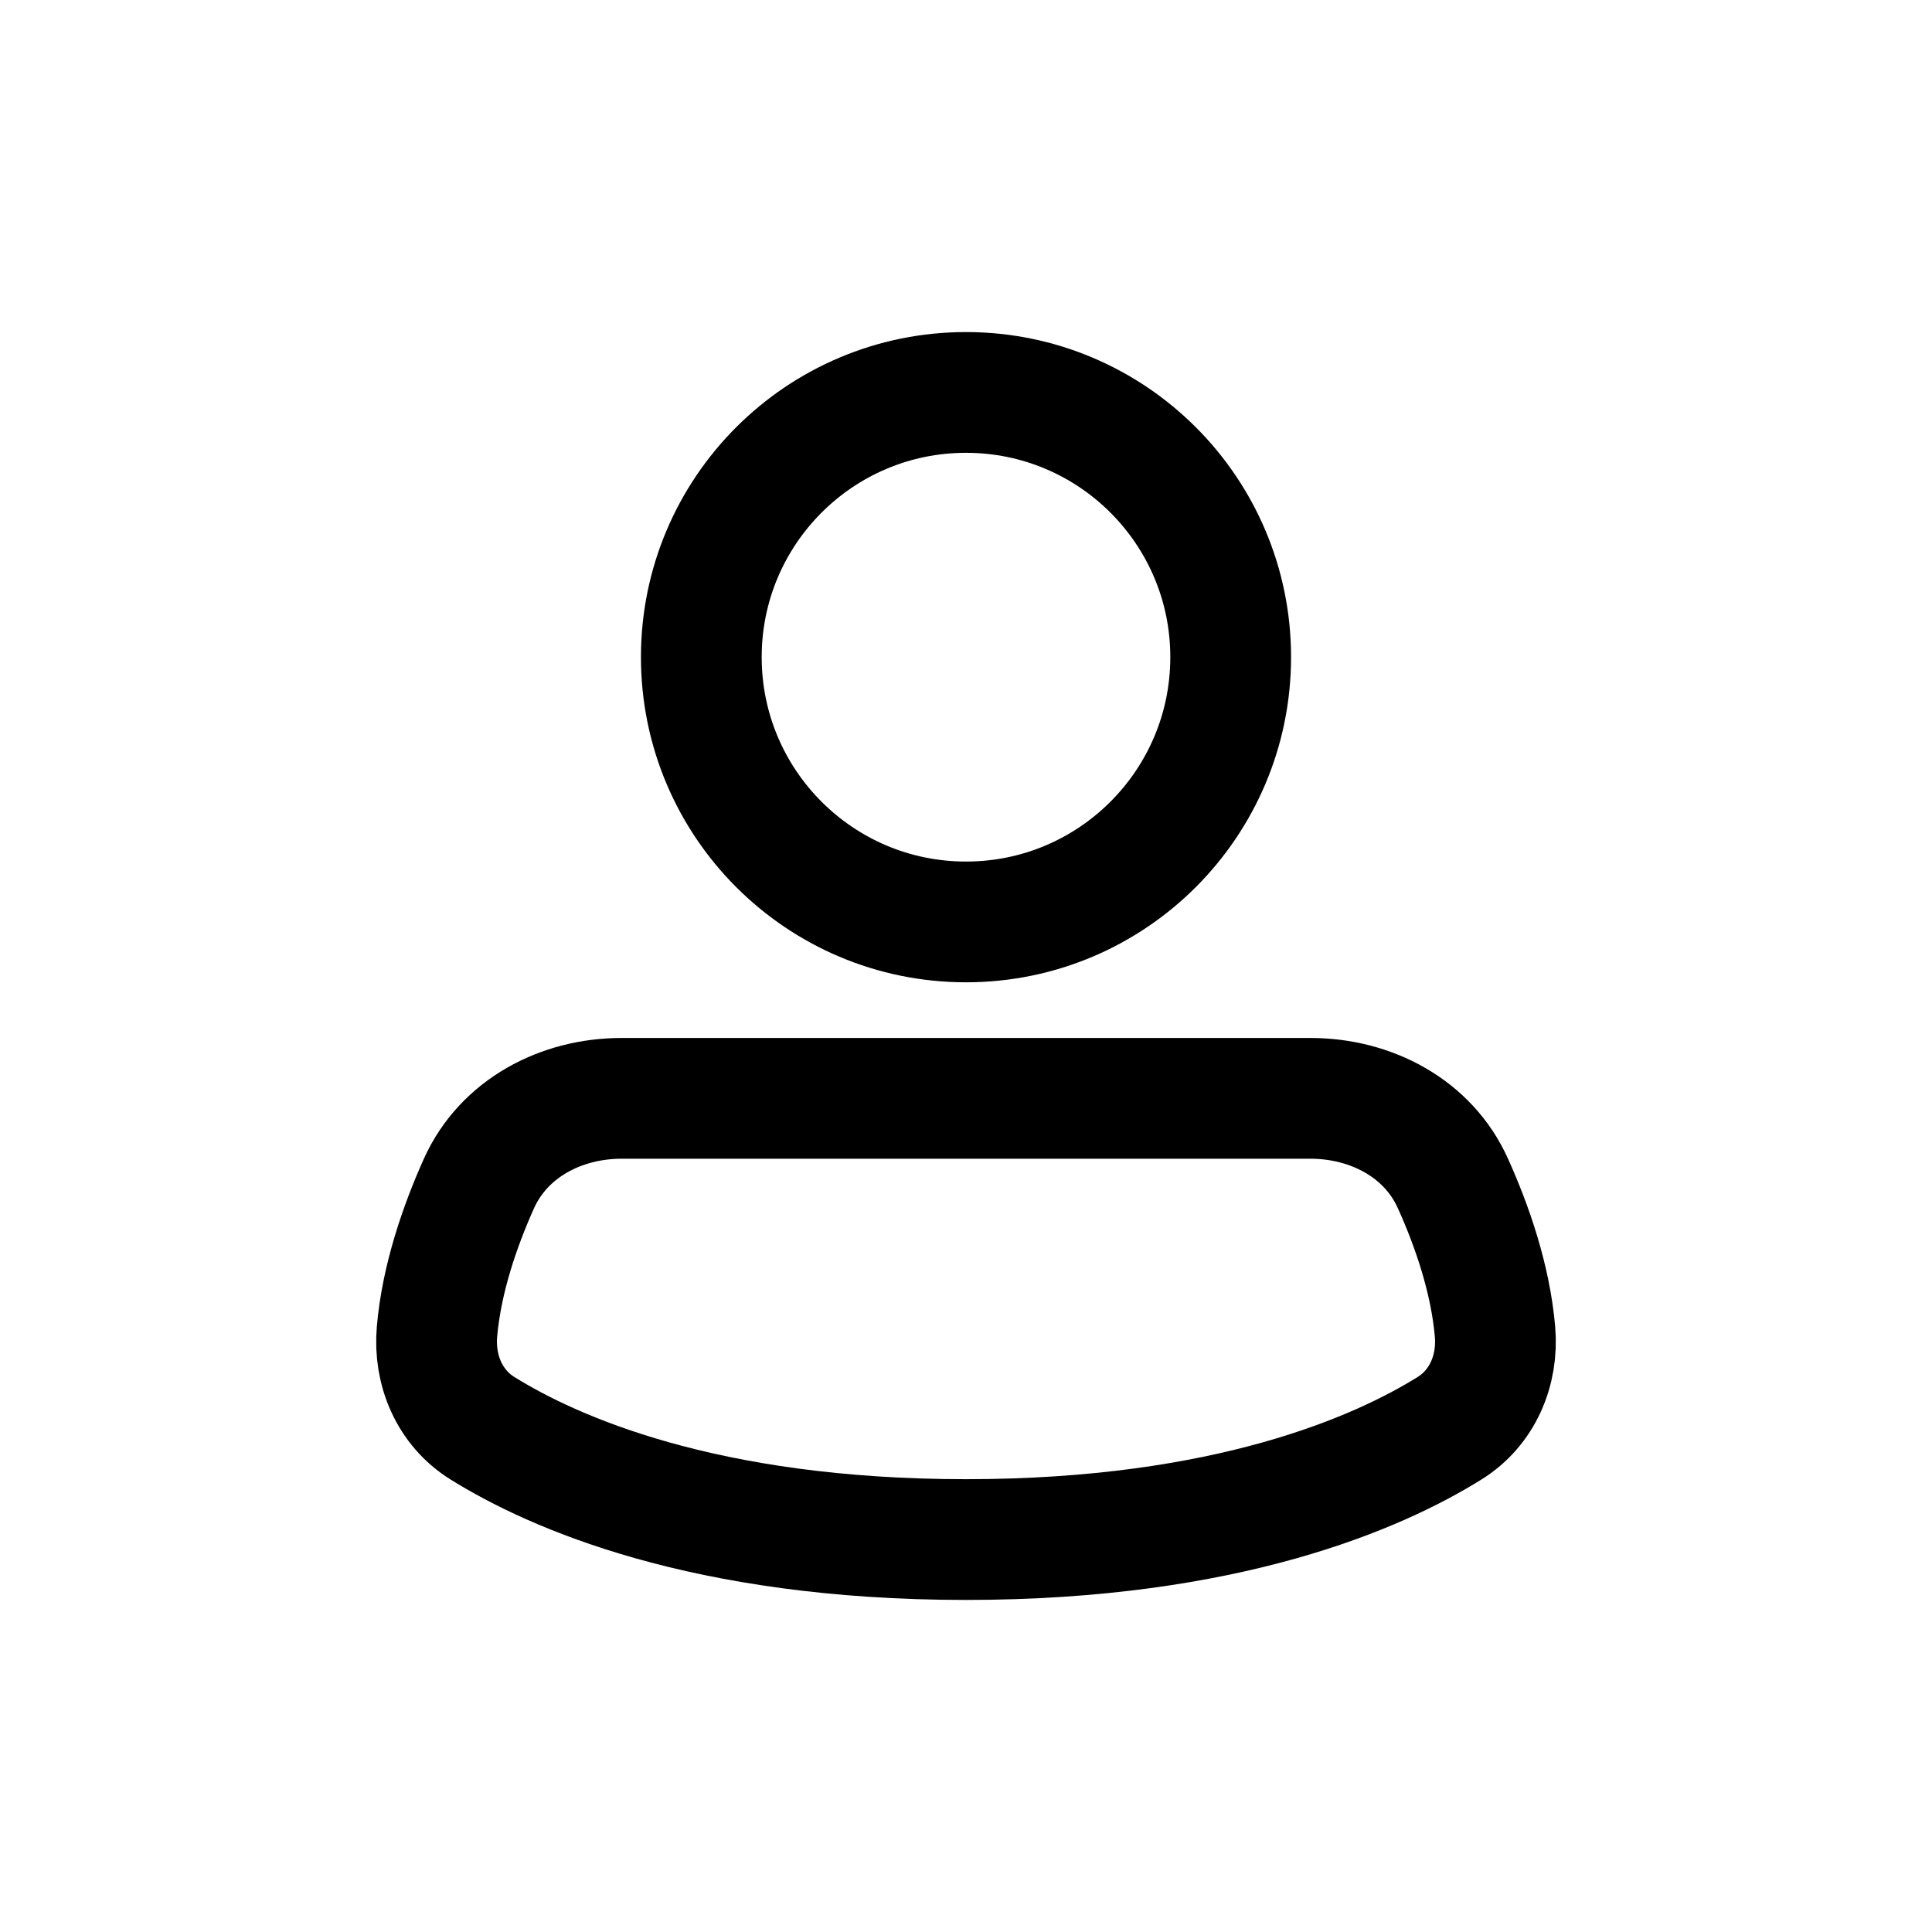 <svg width="16" height="16" viewBox="0 0 16 16" fill="none" xmlns="http://www.w3.org/2000/svg">
<g id="Generic=user, Size=16px, weight=light">
<g id="user">
<path d="M10.192 5.442C10.192 6.653 9.211 7.635 8 7.635C6.789 7.635 5.808 6.653 5.808 5.442C5.808 4.232 6.789 3.25 8 3.25C9.211 3.25 10.192 4.232 10.192 5.442Z" stroke="black" stroke-linecap="round" stroke-linejoin="round"/>
<path d="M8 12.75C10.171 12.75 11.423 12.19 12.003 11.829C12.275 11.661 12.409 11.35 12.381 11.028C12.343 10.589 12.19 10.15 12.033 9.802C11.828 9.344 11.353 9.096 10.852 9.096H5.148C4.647 9.096 4.172 9.344 3.966 9.802C3.81 10.15 3.657 10.589 3.619 11.028C3.591 11.35 3.725 11.661 3.997 11.829C4.577 12.19 5.828 12.75 8 12.75Z" stroke="black" stroke-linecap="round" stroke-linejoin="round"/>
</g>
</g>
</svg>
